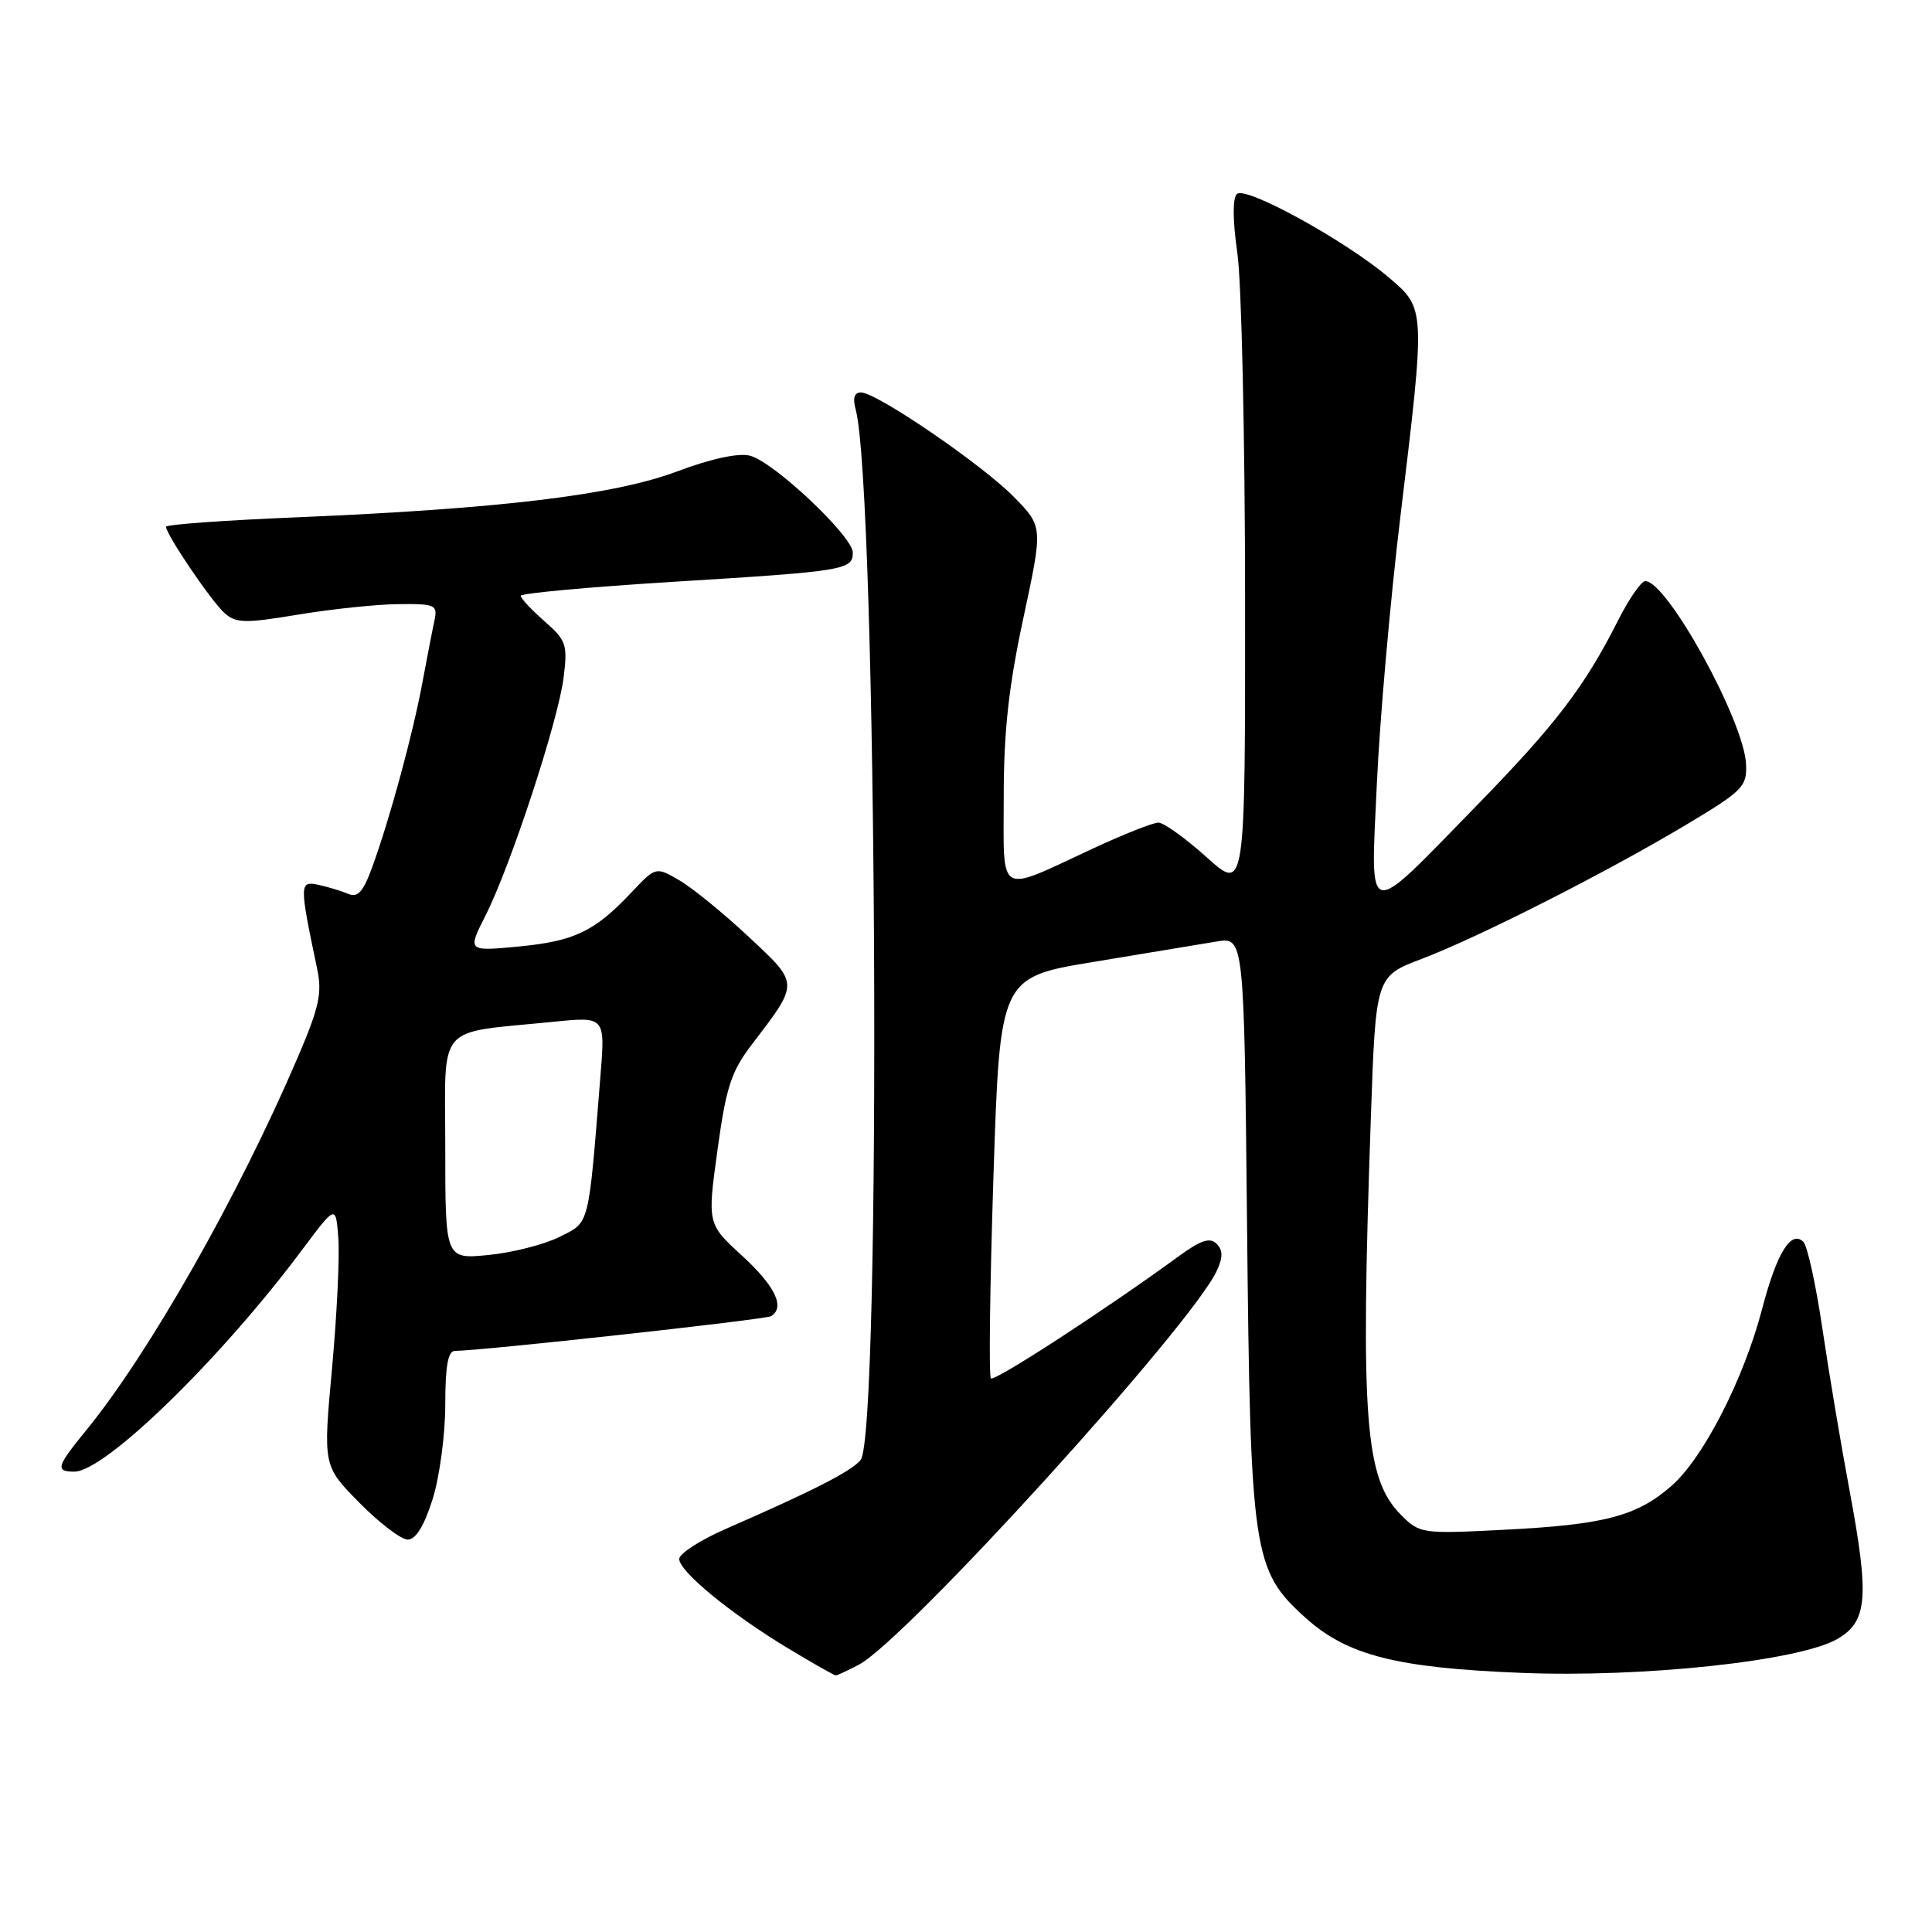 <?xml version="1.0" encoding="UTF-8" standalone="no"?>
<!DOCTYPE svg PUBLIC "-//W3C//DTD SVG 1.1//EN" "http://www.w3.org/Graphics/SVG/1.1/DTD/svg11.dtd" >
<svg xmlns="http://www.w3.org/2000/svg" xmlns:xlink="http://www.w3.org/1999/xlink" version="1.1" viewBox="0 0 256 256">
 <g >
 <path fill="currentColor"
d=" M 113.80 220.58 C 120.00 217.33 157.98 175.53 161.25 168.35 C 162.06 166.58 162.04 165.64 161.20 164.80 C 160.33 163.93 159.12 164.33 156.27 166.40 C 146.54 173.51 131.77 183.11 131.30 182.64 C 131.01 182.35 131.17 170.27 131.64 155.81 C 132.50 129.50 132.50 129.50 145.00 127.44 C 151.88 126.30 159.15 125.10 161.18 124.76 C 164.85 124.15 164.85 124.15 165.24 162.32 C 165.68 205.88 166.00 208.06 172.95 214.33 C 178.47 219.33 184.98 221.00 201.50 221.66 C 217.70 222.32 238.44 220.09 243.48 217.16 C 247.45 214.85 247.72 211.68 245.09 197.58 C 243.95 191.49 242.32 181.78 241.47 176.01 C 240.62 170.25 239.49 165.09 238.96 164.56 C 237.33 162.93 235.43 166.02 233.49 173.44 C 231.06 182.73 225.72 193.16 221.50 196.87 C 216.90 200.90 212.62 202.03 199.34 202.70 C 188.41 203.26 188.13 203.22 185.67 200.76 C 180.84 195.93 180.25 188.17 181.65 147.94 C 182.30 129.37 182.30 129.37 188.40 127.05 C 196.02 124.15 212.96 115.55 223.50 109.24 C 230.95 104.78 231.49 104.23 231.36 101.25 C 231.10 95.52 220.90 77.00 218.01 77.00 C 217.47 77.00 215.84 79.36 214.38 82.25 C 209.96 91.01 206.12 96.03 195.58 106.83 C 180.75 122.04 181.60 122.23 182.44 103.86 C 182.82 95.41 184.23 79.43 185.57 68.35 C 188.89 40.87 188.89 40.91 184.10 36.83 C 178.37 31.93 165.02 24.58 163.89 25.71 C 163.31 26.29 163.34 29.26 163.96 33.57 C 164.51 37.38 164.97 57.98 164.98 79.34 C 165.00 118.19 165.00 118.19 159.89 113.59 C 157.08 111.07 154.20 109.00 153.50 109.00 C 152.79 109.00 148.90 110.54 144.85 112.42 C 131.99 118.40 133.00 118.98 133.00 105.58 C 133.00 96.90 133.65 91.00 135.60 81.90 C 138.20 69.79 138.20 69.79 134.38 65.88 C 130.19 61.59 116.16 52.00 114.08 52.00 C 113.20 52.00 112.97 52.75 113.38 54.25 C 116.23 64.79 116.82 190.11 114.03 193.47 C 112.78 194.96 107.77 197.53 96.25 202.55 C 92.81 204.05 90.00 205.86 90.00 206.57 C 90.00 208.23 96.88 213.87 104.47 218.44 C 107.72 220.40 110.54 222.00 110.74 222.00 C 110.94 222.00 112.31 221.36 113.80 220.58 Z  M 57.32 198.66 C 58.24 195.73 59.00 190.10 59.00 186.16 C 59.00 181.01 59.36 179.00 60.28 179.00 C 63.65 179.00 101.44 174.85 102.17 174.40 C 104.06 173.23 102.73 170.43 98.36 166.42 C 93.72 162.17 93.72 162.17 95.07 152.39 C 96.21 144.07 96.88 142.00 99.60 138.43 C 105.94 130.13 105.95 130.43 99.19 124.12 C 95.89 121.03 91.77 117.67 90.04 116.66 C 86.90 114.83 86.90 114.83 83.68 118.24 C 78.79 123.43 76.11 124.71 68.72 125.42 C 61.93 126.06 61.93 126.06 64.35 121.28 C 67.68 114.69 73.97 95.50 74.68 89.78 C 75.23 85.40 75.04 84.86 72.14 82.31 C 70.41 80.79 69.00 79.28 69.00 78.95 C 69.00 78.61 78.11 77.78 89.25 77.09 C 111.97 75.69 113.00 75.52 113.00 73.22 C 113.00 71.06 102.50 61.16 99.36 60.38 C 97.84 59.99 94.21 60.78 89.71 62.47 C 81.37 65.60 66.23 67.42 39.25 68.55 C 29.76 68.94 22.00 69.50 22.00 69.80 C 22.00 70.82 28.04 79.73 29.76 81.24 C 31.29 82.59 32.47 82.61 39.50 81.44 C 43.90 80.71 49.87 80.08 52.77 80.05 C 57.72 80.00 58.01 80.14 57.56 82.25 C 57.29 83.49 56.58 87.20 55.96 90.50 C 54.69 97.32 51.67 108.44 49.35 114.82 C 48.14 118.17 47.42 118.98 46.14 118.44 C 45.24 118.06 43.46 117.52 42.18 117.24 C 39.66 116.70 39.66 117.13 42.02 128.35 C 42.71 131.60 42.30 133.46 39.44 140.14 C 31.57 158.52 19.73 179.37 11.36 189.60 C 7.49 194.32 7.30 195.00 9.85 195.00 C 13.91 195.00 29.24 180.08 40.07 165.56 C 44.50 159.63 44.50 159.63 44.83 164.06 C 45.02 166.50 44.64 174.29 43.99 181.37 C 42.81 194.24 42.81 194.24 47.62 199.12 C 50.26 201.80 53.15 204.00 54.03 204.00 C 55.09 204.00 56.20 202.20 57.32 198.66 Z  M 59.00 152.06 C 59.00 135.30 57.56 136.98 73.35 135.39 C 80.20 134.70 80.20 134.70 79.56 142.60 C 77.94 162.77 78.17 161.88 74.15 163.89 C 72.14 164.90 67.91 165.98 64.75 166.29 C 59.00 166.86 59.00 166.86 59.00 152.06 Z "/>
</g>
</svg>